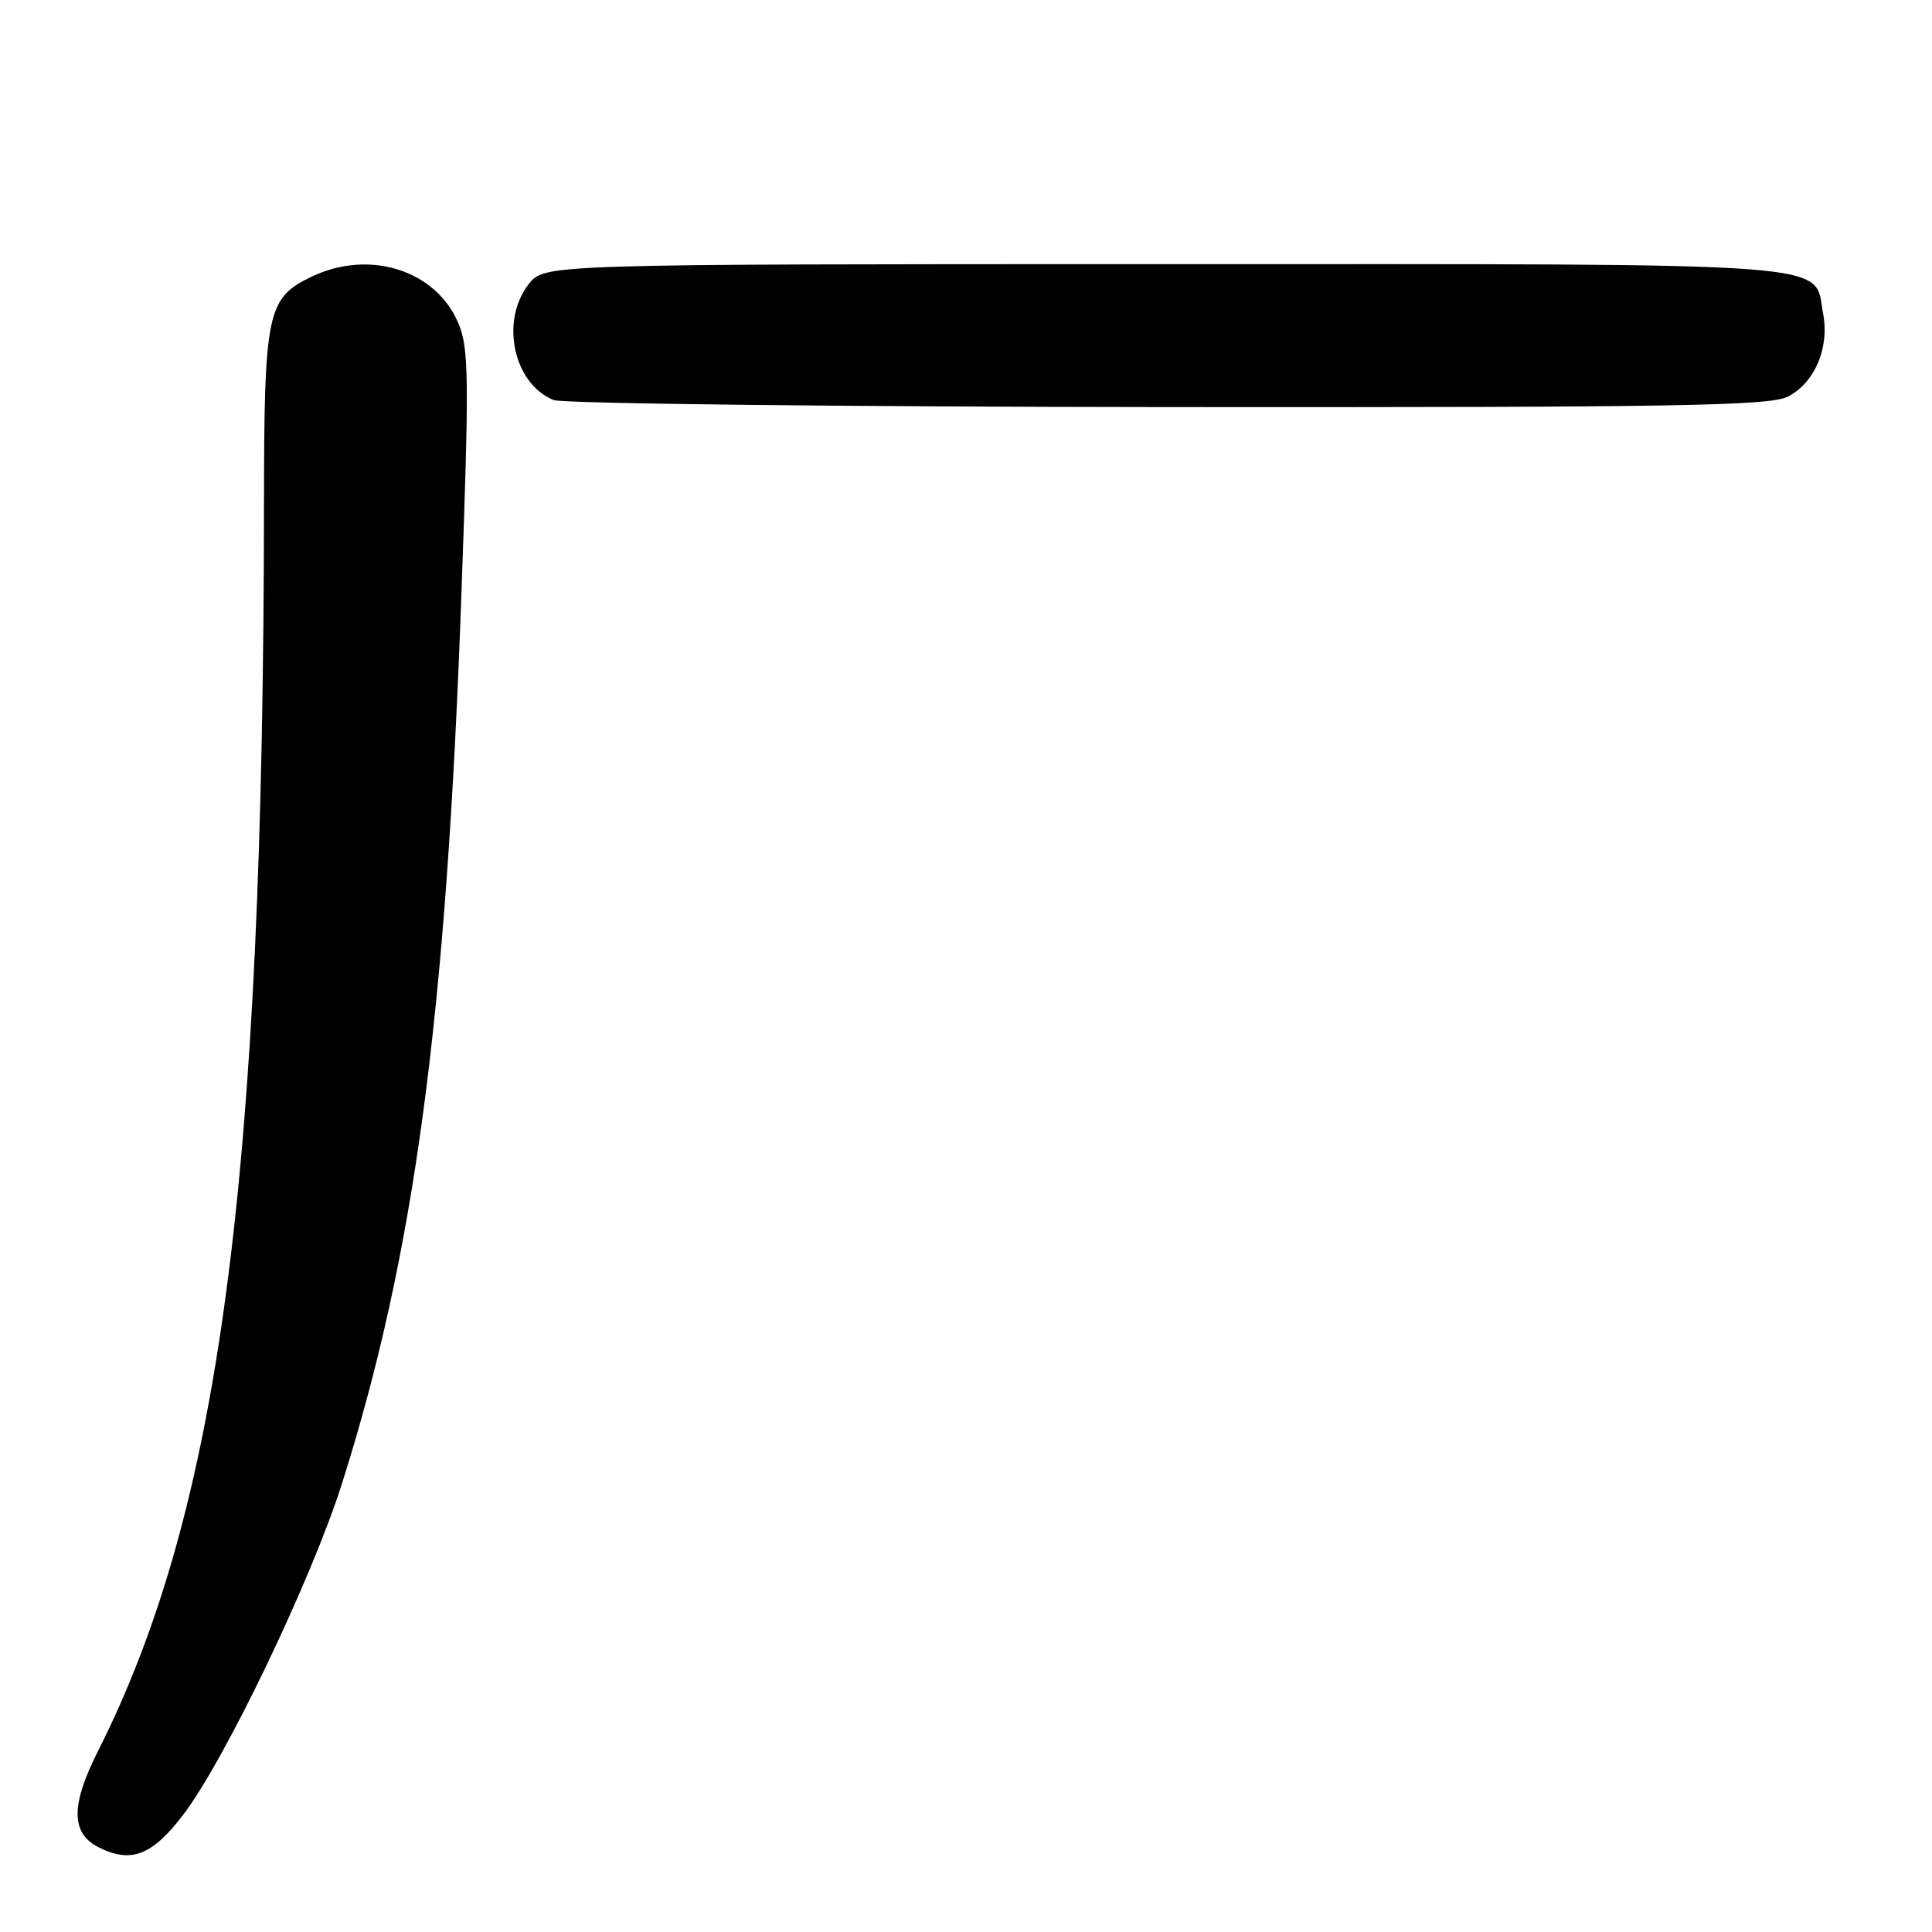<?xml version="1.0" encoding="UTF-8" standalone="no"?>
<!DOCTYPE svg PUBLIC "-//W3C//DTD SVG 1.1//EN" "http://www.w3.org/Graphics/SVG/1.1/DTD/svg11.dtd" >
<svg xmlns="http://www.w3.org/2000/svg" xmlns:xlink="http://www.w3.org/1999/xlink" version="1.1" viewBox="0 0 256 256">
 <g >
 <path fill="currentColor"
d=" M 24.25 240.50 C 29.81 233.23 41.31 209.23 45.34 196.50 C 54.92 166.22 59.12 135.02 61.13 79.00 C 62.18 49.83 62.14 46.12 60.71 42.77 C 57.74 35.80 48.97 33.02 41.36 36.63 C 35.38 39.47 35.00 41.25 34.98 66.70 C 34.91 156.45 29.09 200.14 12.94 232.12 C 9.38 239.18 9.40 242.89 13.00 244.74 C 17.32 246.95 20.13 245.90 24.25 240.50 Z  M 236.91 52.55 C 240.48 50.70 242.43 46.10 241.57 41.55 C 240.27 34.61 245.46 35.00 154.35 35.00 C 72.15 35.00 72.15 35.00 70.07 37.63 C 66.24 42.50 68.03 50.86 73.36 53.01 C 74.54 53.48 111.18 53.90 154.80 53.94 C 222.28 53.99 234.52 53.78 236.91 52.55 Z "/>
</g>
</svg>